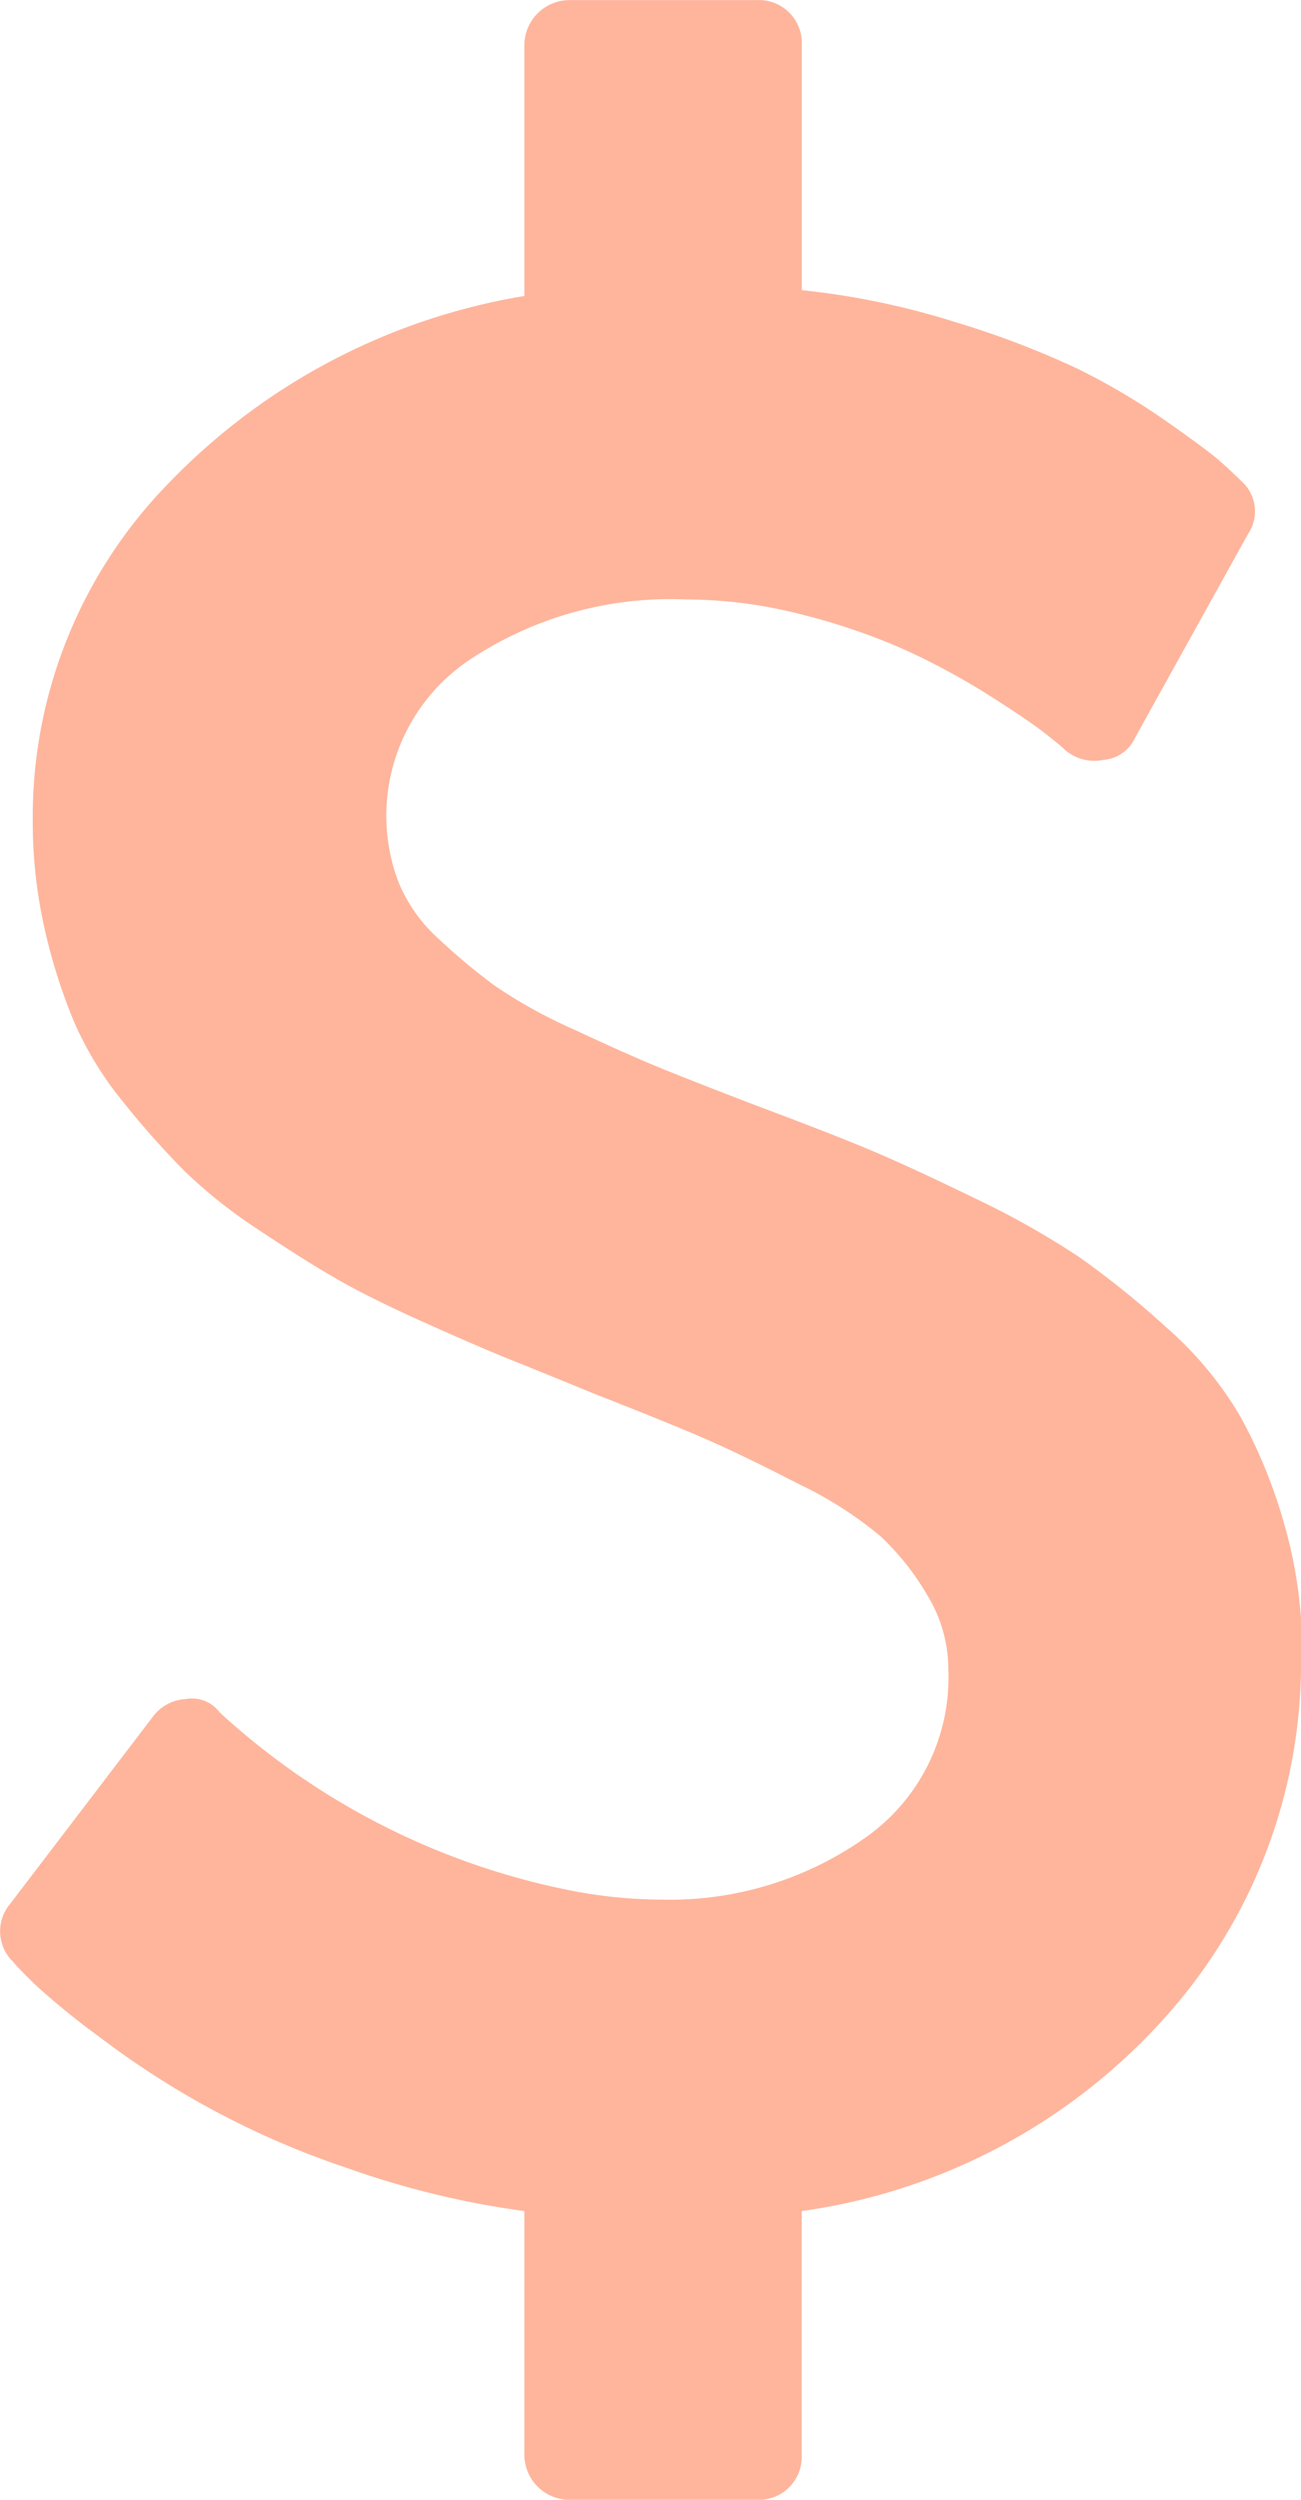 <svg xmlns="http://www.w3.org/2000/svg" width="14.058" height="27" viewBox="0 0 14.058 27">
  <path id="Icon_metro-dollar2" data-name="Icon metro-dollar2" d="M24.015,20.058a5.732,5.732,0,0,1-1.5,3.97,6.471,6.471,0,0,1-3.895,2.057v2.637a.464.464,0,0,1-.482.482H16.105a.489.489,0,0,1-.482-.482V26.085a9.5,9.5,0,0,1-1.921-.467,9.253,9.253,0,0,1-2.644-1.394,8.587,8.587,0,0,1-.7-.565q-.188-.181-.264-.271a.458.458,0,0,1-.03-.618l1.552-2.034a.469.469,0,0,1,.347-.181.373.373,0,0,1,.362.136l.03.03A7.868,7.868,0,0,0,16.015,22.6a5.263,5.263,0,0,0,1.115.121,3.653,3.653,0,0,0,2.147-.648,2.111,2.111,0,0,0,.927-1.838,1.528,1.528,0,0,0-.226-.8,2.823,2.823,0,0,0-.5-.633,4.135,4.135,0,0,0-.881-.565q-.6-.309-.994-.482t-1.205-.49q-.588-.241-.927-.377t-.927-.4q-.588-.264-.942-.467t-.851-.535a5.306,5.306,0,0,1-.806-.64,9.39,9.39,0,0,1-.655-.738,3.686,3.686,0,0,1-.535-.874,6.043,6.043,0,0,1-.316-1,5.23,5.23,0,0,1-.128-1.175,5.152,5.152,0,0,1,1.477-3.646A6.894,6.894,0,0,1,15.623,5.4V2.686a.489.489,0,0,1,.482-.482h2.034a.464.464,0,0,1,.482.482V5.337a8.381,8.381,0,0,1,1.665.347,9.653,9.653,0,0,1,1.311.5,7.26,7.26,0,0,1,.957.565q.452.316.588.437t.226.211a.436.436,0,0,1,.075.573l-1.22,2.2a.41.41,0,0,1-.347.241.48.48,0,0,1-.407-.105q-.045-.045-.218-.181t-.588-.4a7.775,7.775,0,0,0-.881-.482,6.729,6.729,0,0,0-1.122-.392,5.027,5.027,0,0,0-1.288-.173,3.916,3.916,0,0,0-2.335.648,2.026,2.026,0,0,0-.776,2.4,1.7,1.7,0,0,0,.444.625,6.639,6.639,0,0,0,.6.5,5.307,5.307,0,0,0,.844.467q.565.264.912.407t1.055.414q.8.3,1.22.475t1.145.527a9.1,9.1,0,0,1,1.138.64,9.62,9.62,0,0,1,.934.753,3.9,3.9,0,0,1,.8.957,5.46,5.46,0,0,1,.475,1.153,4.971,4.971,0,0,1,.2,1.416Z" transform="translate(-9.957 -2.203)" fill="#feb59c"/>
</svg>
